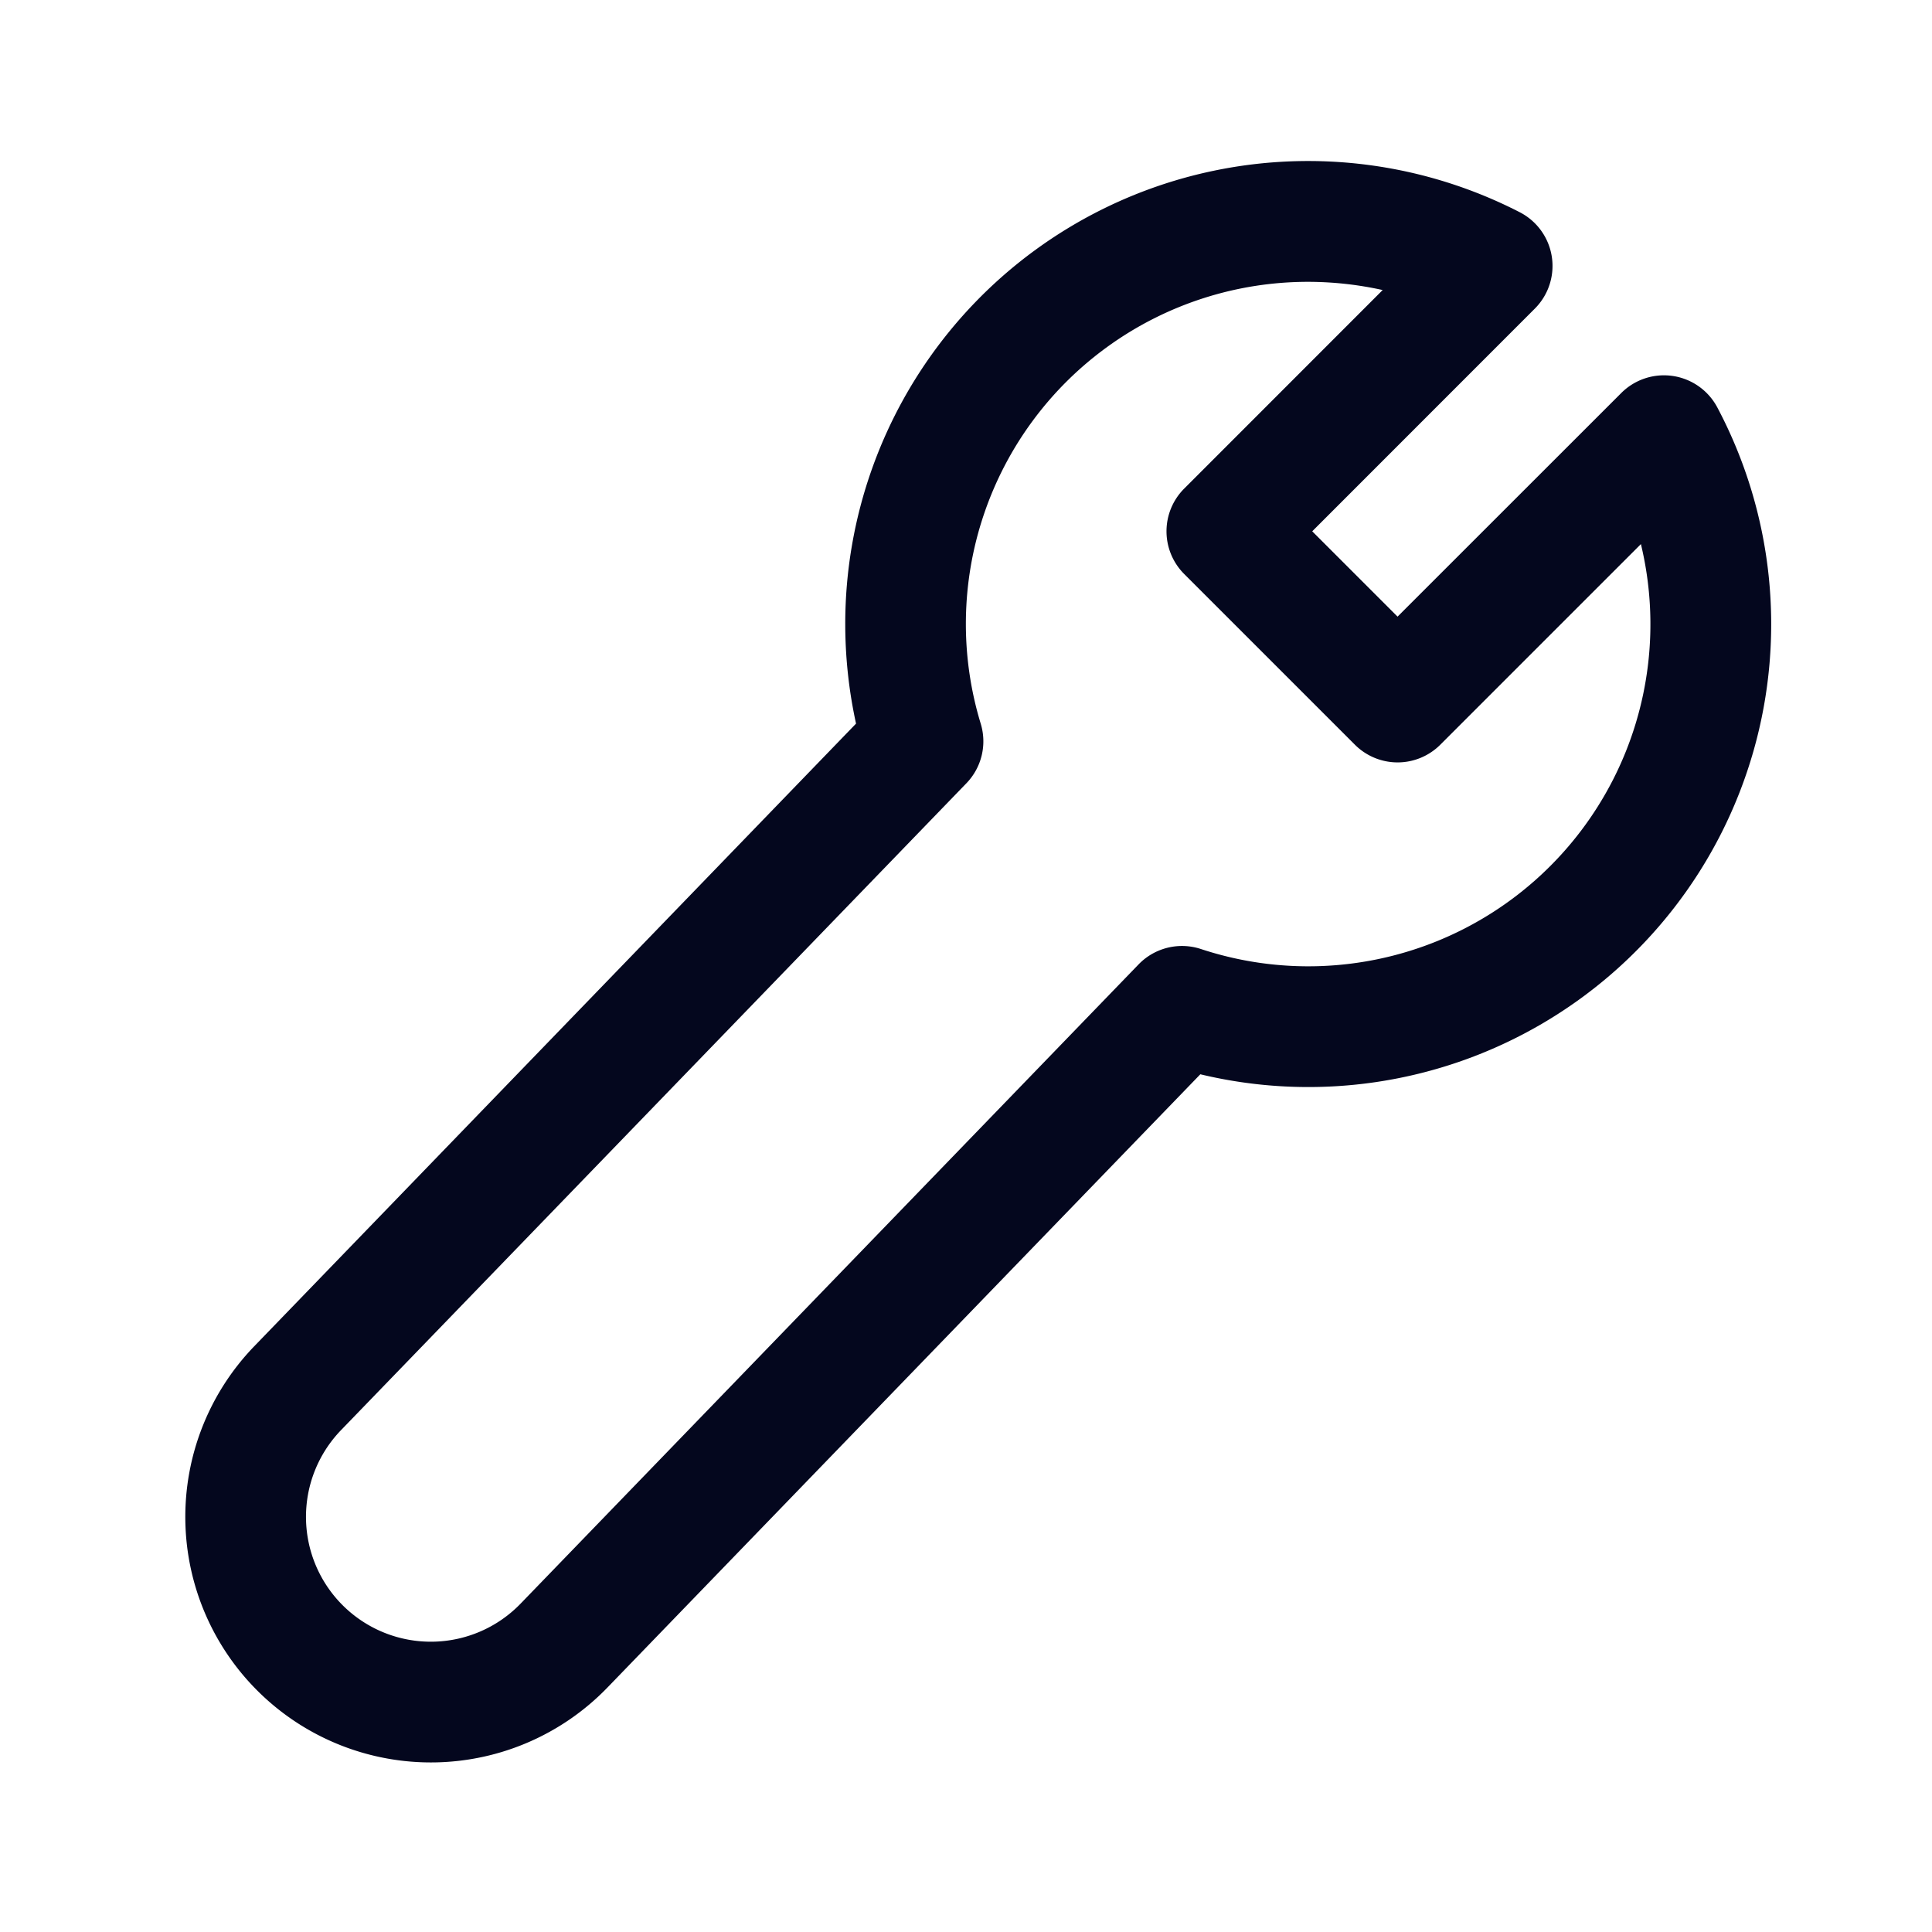 <svg xmlns="http://www.w3.org/2000/svg" width="24" height="24" fill="none"><path fill="#04071E" d="M10.5 7.751a5.75 5.75 0 0 1 8.38-5.114.75.75 0 0 1 .186 1.197L16.301 6.6l1.06 1.06 2.779-2.778a.75.75 0 0 1 1.193.179 5.75 5.75 0 0 1-6.422 8.284l-7.365 7.618a3.05 3.05 0 0 1-4.387-4.24l7.475-7.734a5.8 5.8 0 0 1-.134-1.238m5.75-4.25a4.25 4.25 0 0 0-4.067 5.489.75.75 0 0 1-.178.74l-7.768 8.035a1.55 1.55 0 1 0 2.23 2.156l7.677-7.941a.75.75 0 0 1 .774-.191 4.25 4.25 0 0 0 5.466-5.03l-2.492 2.492a.75.75 0 0 1-1.061 0L14.71 7.13a.75.75 0 0 1 0-1.06l2.466-2.467a4.3 4.3 0 0 0-.926-.102"/></svg>